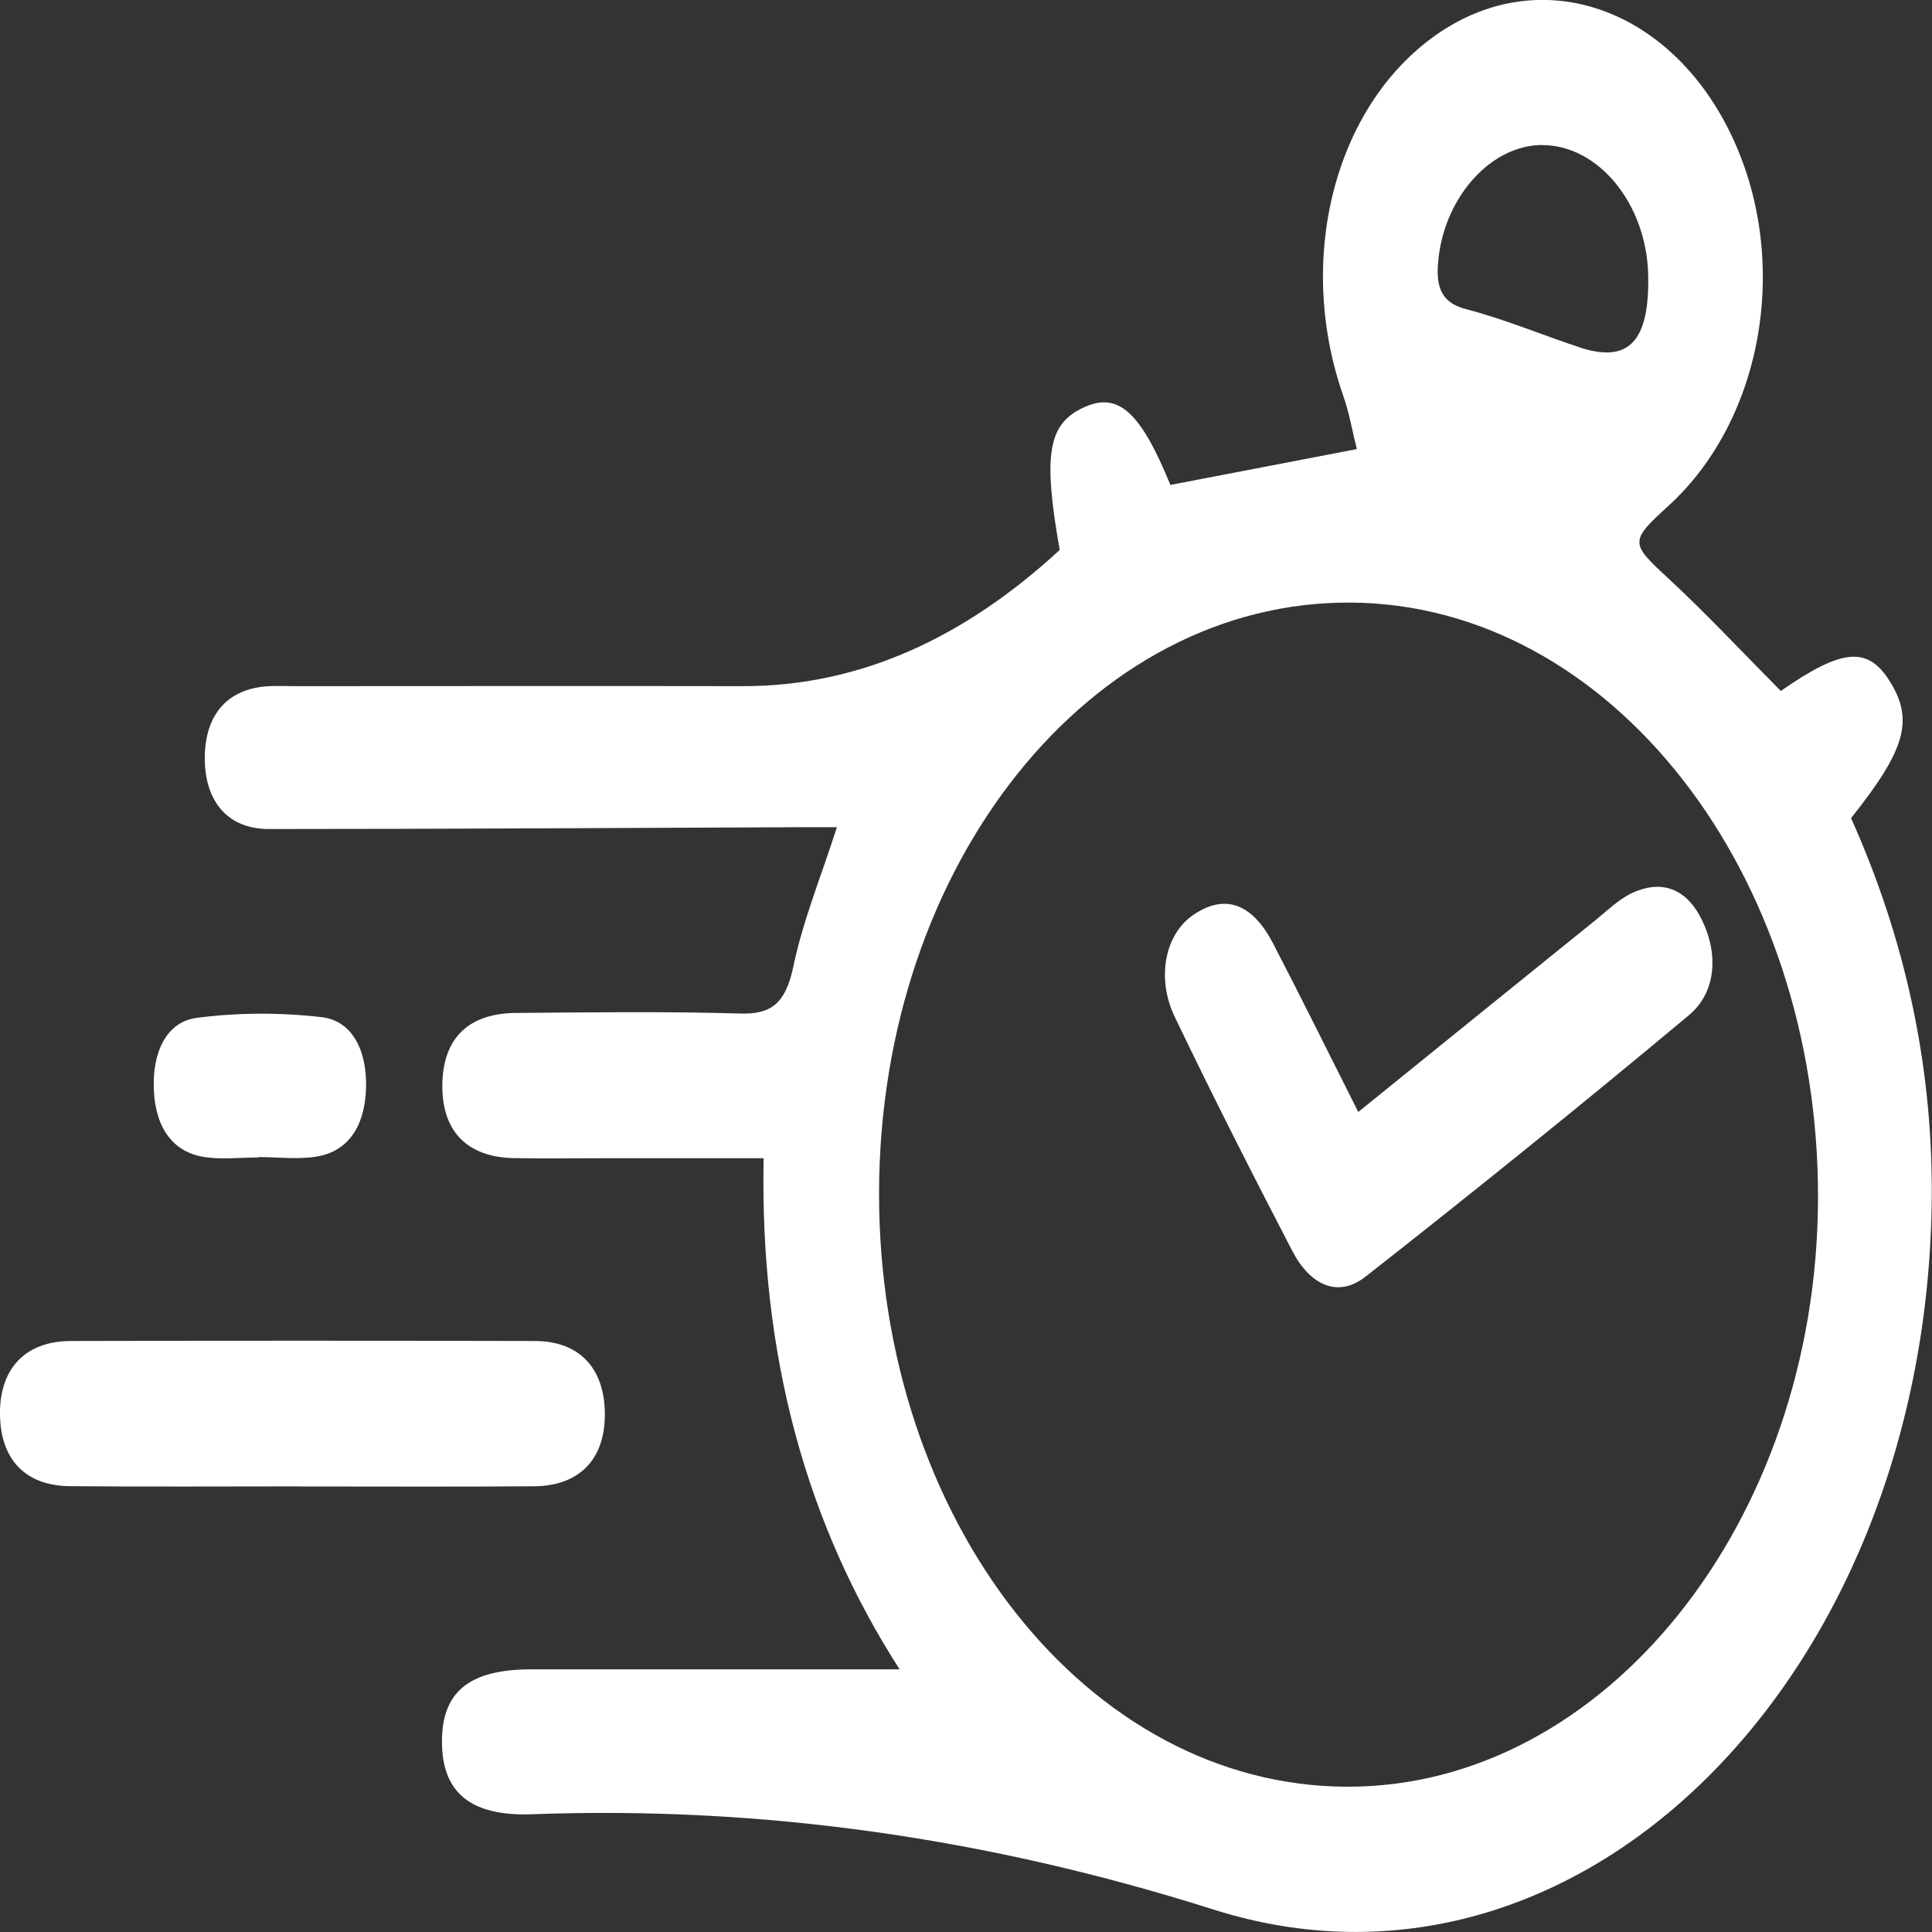 <?xml version="1.0" encoding="UTF-8"?>
<svg id="Layer_1" data-name="Layer 1" xmlns="http://www.w3.org/2000/svg" viewBox="0 0 200 200">
  <rect x="0" y="0" width="200" height="200" fill="#333333" stroke="none"/>
  <defs>
    <style>
      .cls-1 {
        fill: #fff;
      }
    </style>
  </defs>
  <path class="cls-1" d="M93.13,172.81c-9.59-14.89-14.49-32.37-14.08-52.91-5.68,0-11.16,0-16.64,0-3.06,0-6.12,.04-9.18-.01-4.87-.08-7.5-2.79-7.44-7.6,.06-4.78,2.66-7.39,7.62-7.43,7.73-.06,15.45-.17,23.17,.06,3.05,.09,4.71-.8,5.56-4.92,.99-4.73,2.83-9.18,4.5-14.37-1.19,0-2.25,0-3.3,0-18.51,.07-37.02,.19-55.53,.19-4.24,0-6.64-2.88-6.61-7.41,.03-4.52,2.43-7.18,6.69-7.38,.87-.04,1.75,0,2.62,0,15.45,0,30.9-.03,46.35,0,12.25,.03,23.08-5.1,32.84-14.1-1.75-9.9-1.21-13.05,2.48-14.75,3.55-1.64,5.86,.39,8.98,8.02,6.2-1.19,12.45-2.39,19.3-3.71-.48-1.9-.79-3.76-1.39-5.47-5.08-14.45-.76-30.6,10.16-37.79,10.55-6.94,23.55-2.39,29.85,10.45,6.35,12.93,3.6,29.61-6.38,38.7-4.04,3.68-3.94,3.84,.02,7.51,3.97,3.68,7.74,7.72,11.63,11.64,6.42-4.48,9.09-4.68,11.41-.79,2.33,3.89,1.44,6.96-4.14,13.95,5.57,12.44,8.62,25.88,8.34,40.38-.95,48.93-36.7,84.53-74.32,72.61-23.28-7.38-46.64-10.75-70.53-9.87-6.44,.24-9.33-2.28-9.36-7.45-.03-5.22,2.82-7.55,9.24-7.55,12.66,0,25.31,0,38.12,0Zm-2.13-49.39c-.08,33.99,21.57,61.49,48.47,61.54,26.62,.05,48.6-27.37,48.73-60.8,.13-33.92-21.54-61.6-48.36-61.78-26.96-.18-48.76,27.07-48.84,61.04ZM159.6,15.01c-5.17,.04-9.87,5.17-10.66,11.51-.37,2.95,.08,4.76,2.78,5.47,3.96,1.03,7.82,2.64,11.74,3.95,5.13,1.72,7.31-.58,7.16-7.47-.16-7.37-5.18-13.5-11.03-13.45Z"/>
  <path class="cls-1" d="M31.27,153.87c-8.01,0-16.01,.05-24.02-.02-4.59-.04-7.14-2.71-7.25-7.29-.11-4.81,2.56-7.73,7.33-7.74,16.01-.04,32.03-.04,48.04,0,4.54,.01,7.13,2.73,7.24,7.3,.12,4.82-2.52,7.7-7.32,7.74-8.01,.06-16.01,.02-24.02,.02Z"/>
  <path class="cls-1" d="M26.76,119.82c-1.88,0-3.78,.24-5.64-.05-3.1-.49-4.99-2.85-5.19-6.86-.2-3.98,1.3-7.13,4.43-7.54,4.28-.56,8.67-.57,12.96-.07,3.11,.36,4.71,3.42,4.57,7.42-.14,4-1.95,6.47-5.06,7-1.99,.33-4.04,.06-6.07,.06,0,.01,0,.02,0,.04Z"/>
  <path class="cls-1" d="M140.61,115.11c8.4-6.8,16.48-13.34,24.56-19.86,1.22-.99,2.41-2.16,3.75-2.79,2.9-1.37,5.59-.67,7.27,2.79,1.75,3.6,1.42,7.52-1.34,9.83-11.05,9.23-22.22,18.24-33.48,27.07-2.89,2.27-5.76,.87-7.59-2.65-4.15-7.99-8.24-16.04-12.16-24.21-1.94-4.03-1.03-8.55,1.88-10.56,3.41-2.35,6.22-1.04,8.27,2.9,2.94,5.66,5.78,11.41,8.84,17.49Z"/>
</svg>